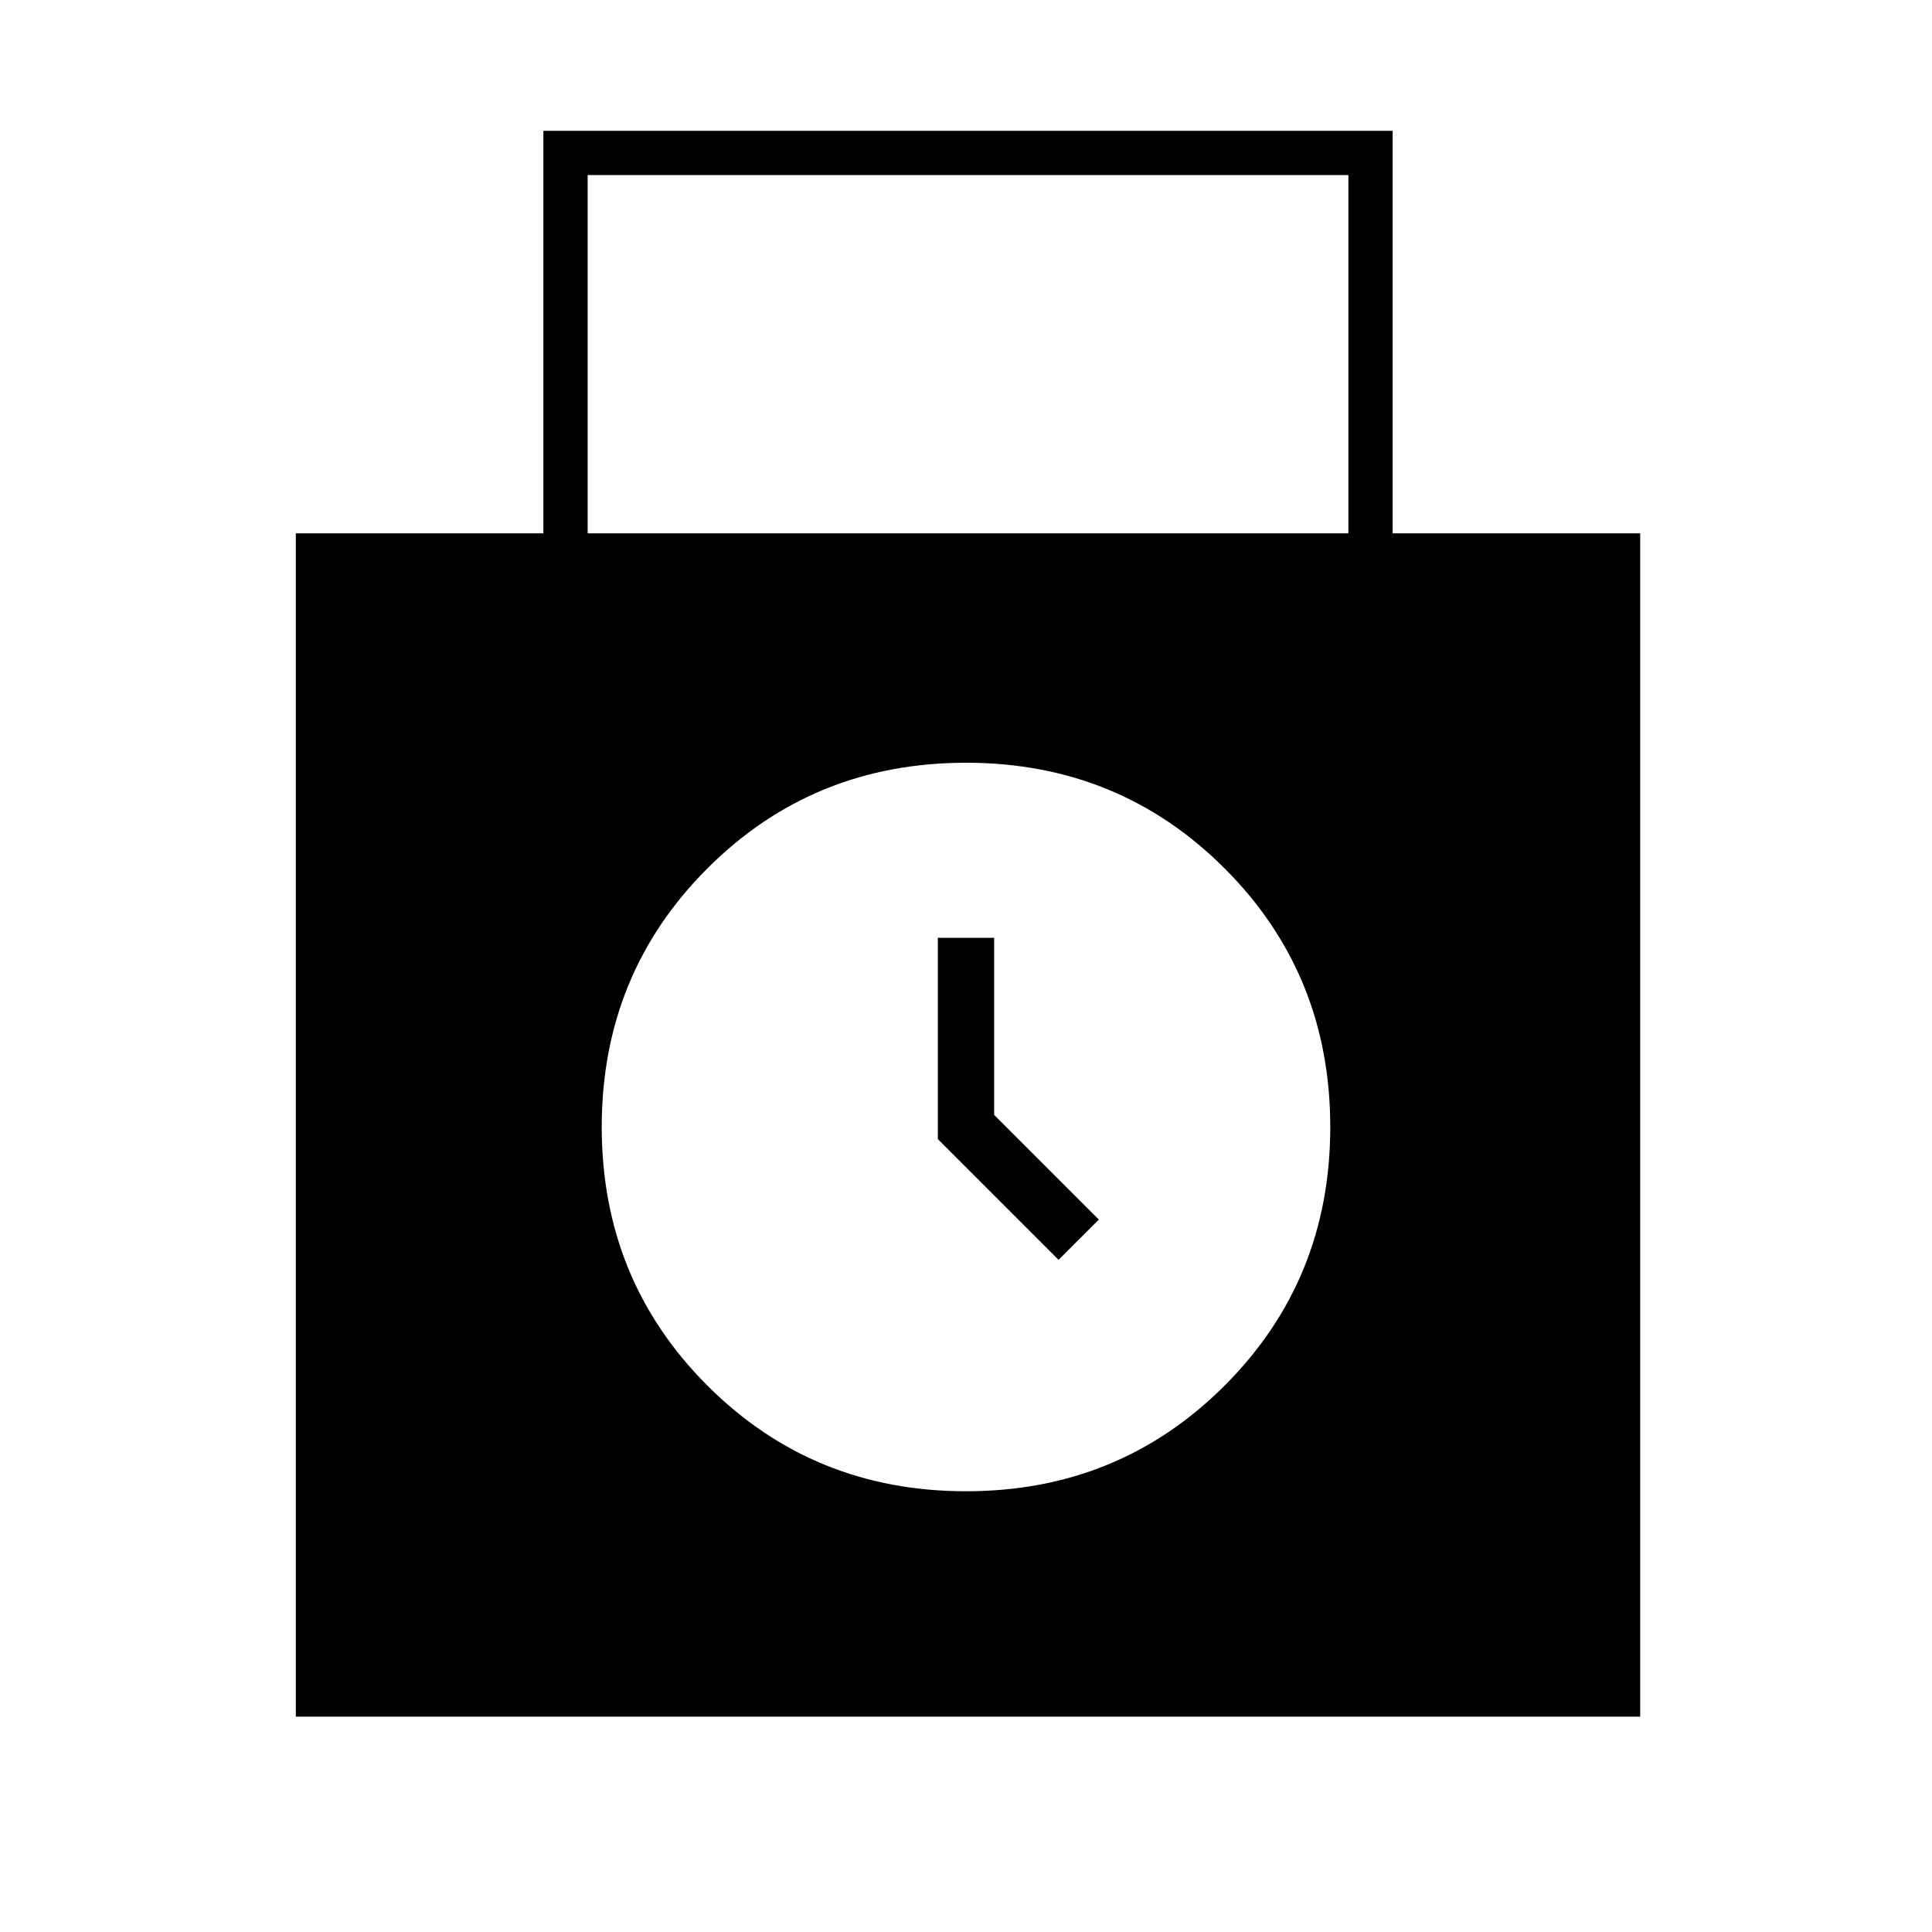 <svg xmlns="http://www.w3.org/2000/svg" height="48" width="48"><path d="M7.35 42.65v-29.4h6.15v-10h21.1v10h6.15v29.4Zm7.25-29.4h18.9v-8.9H14.6Zm9.4 23.8q3.8 0 6.425-2.625T33.05 28q0-3.8-2.625-6.425T24 18.95q-3.8 0-6.425 2.625T14.95 28q0 3.8 2.625 6.425T24 37.05Zm2.3-5.75-3-3v-5h1.4v4.4l2.6 2.6Z"/></svg>